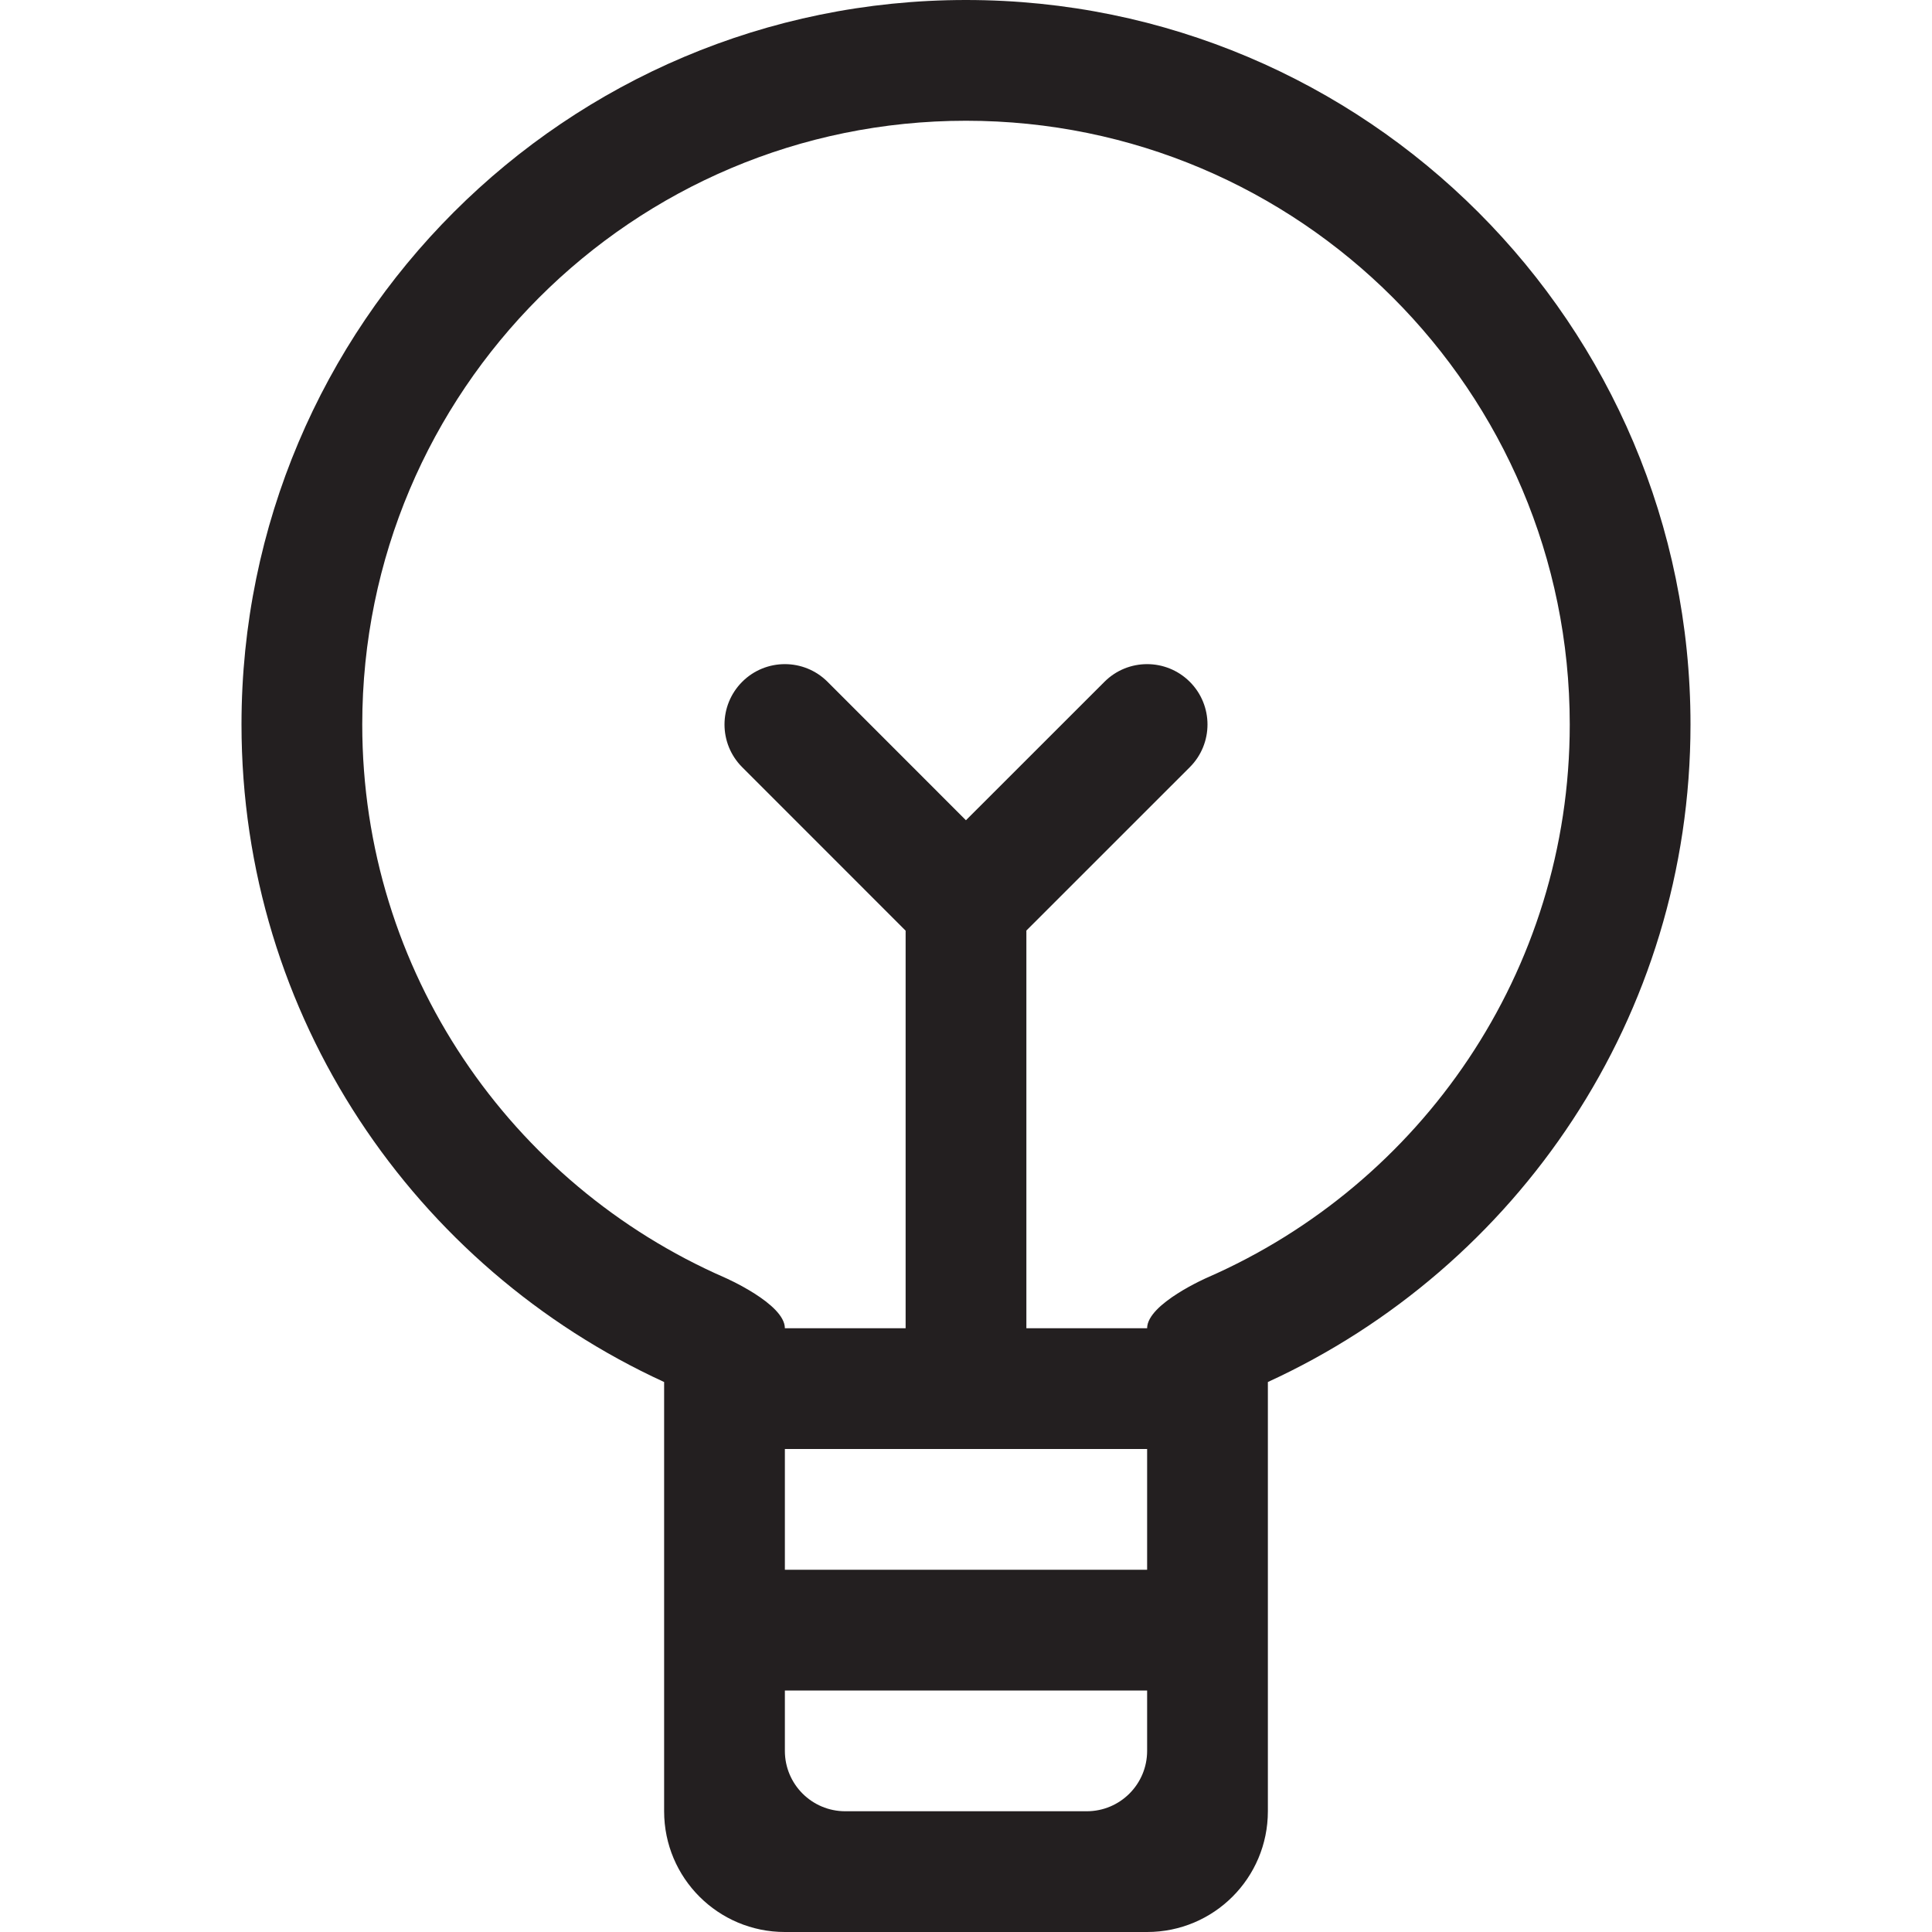 <?xml version="1.0" encoding="utf-8"?>
<!-- Generator: Adobe Illustrator 16.0.0, SVG Export Plug-In . SVG Version: 6.00 Build 0)  -->
<!DOCTYPE svg PUBLIC "-//W3C//DTD SVG 1.0//EN" "http://www.w3.org/TR/2001/REC-SVG-20010904/DTD/svg10.dtd">
<svg version="1.0" id="Layer_1" xmlns="http://www.w3.org/2000/svg" xmlns:xlink="http://www.w3.org/1999/xlink" x="0px" y="0px"
	 width="64px" height="64px" viewBox="0 0 64 64" enable-background="new 0 0 64 64" xml:space="preserve">
<path fill="#231F20" d="M32,0C18.746,0,8,10.746,8,24c0,9.68,5.744,17.992,14,21.781V60c0,2.211,1.789,4,4,4h12c2.211,0,4-1.789,4-4
	V45.781C50.256,41.992,56,33.68,56,24C56,10.746,45.254,0,32,0z M38,58c0,1.105-0.895,2-2,2h-8c-1.105,0-2-0.895-2-2v-2h12V58z
	 M38,52H26v-4h12V52z M40,42.318c0,0-2,0.869-2,1.682h-4V30.826l5.414-5.412c0.781-0.781,0.781-2.047,0-2.828
	c-0.783-0.781-2.047-0.781-2.828,0l-4.588,4.586l-4.584-4.586c-0.781-0.781-2.047-0.781-2.828,0c-0.781,0.783-0.781,2.047,0,2.828
	L30,30.83V44h-4c0-0.812-2-1.682-2-1.682C16.941,39.23,12,32.197,12,24c0-11.045,8.955-20,20-20s20,8.955,20,20
	C52,32.197,47.059,39.23,40,42.318z"/>
</svg>

